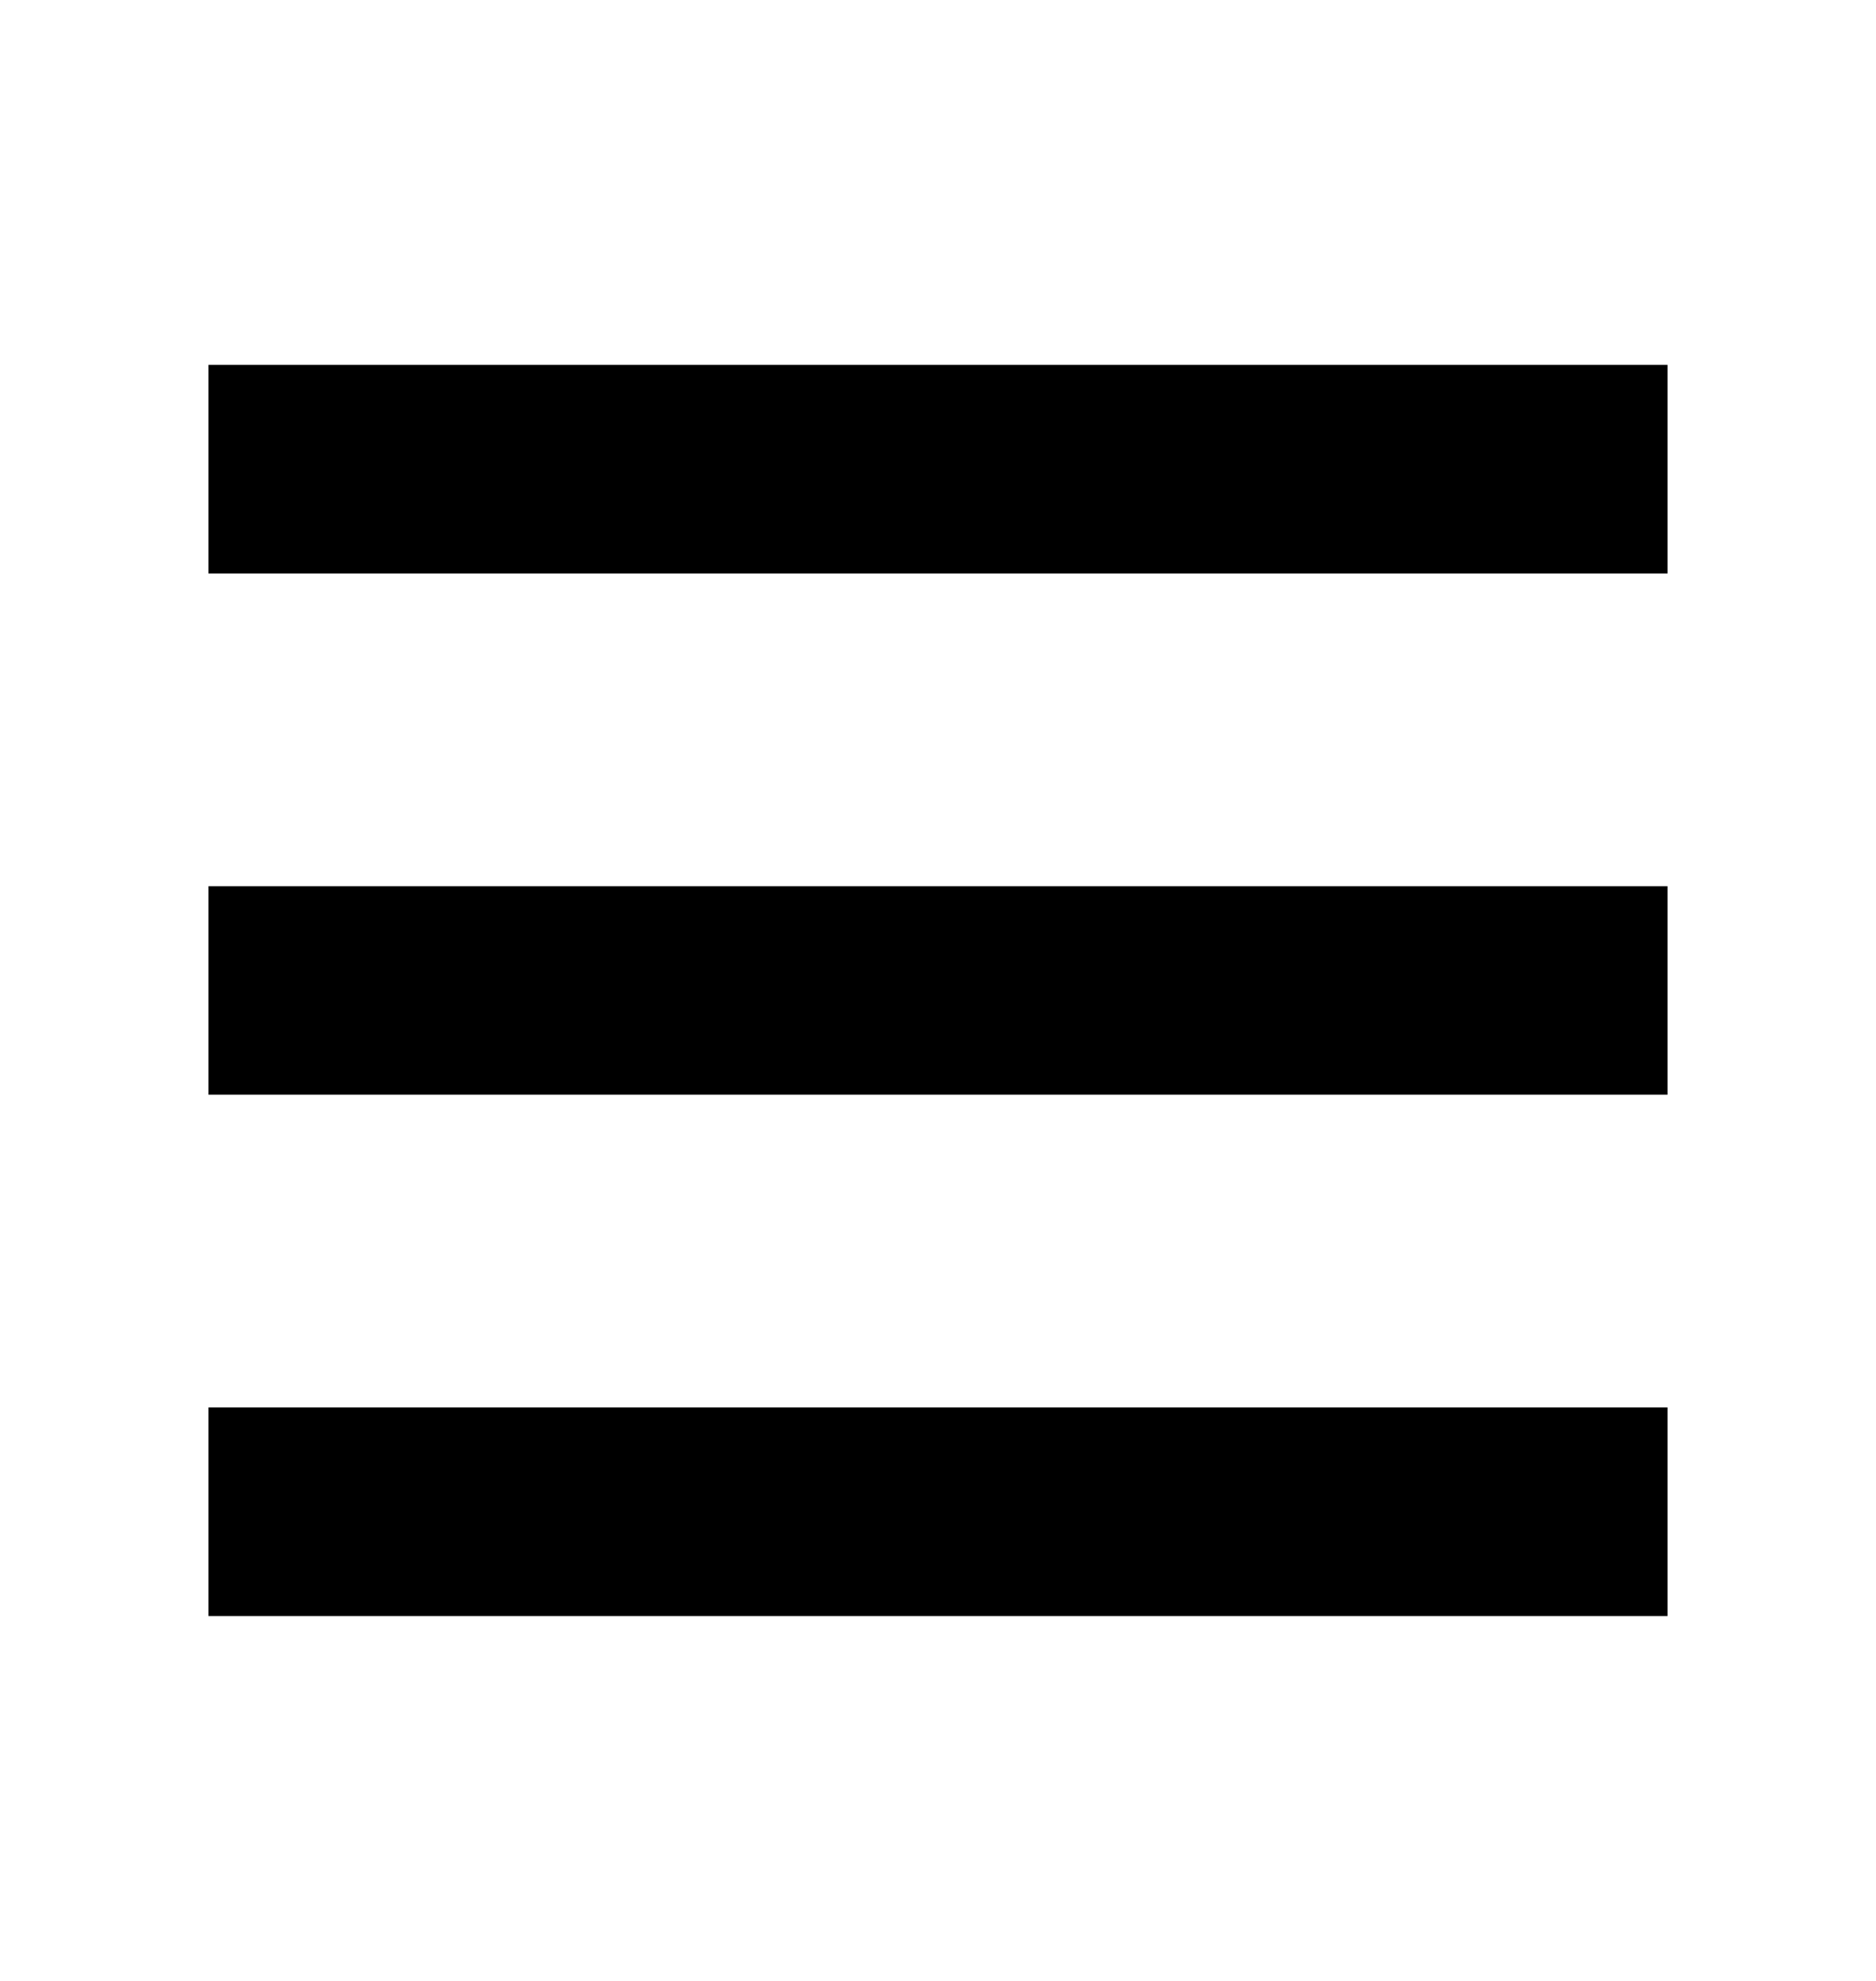 <svg width="18" height="19" viewBox="0 0 18 19" fill="none" xmlns="http://www.w3.org/2000/svg">
<path d="M16 8.5H2V10.5H16V8.5Z" fill="black"/>
<path d="M16 13.5H2V15.5H16V13.5Z" fill="black"/>
<path d="M16 3.5H2V5.5H16V3.5Z" fill="black"/>
</svg>
